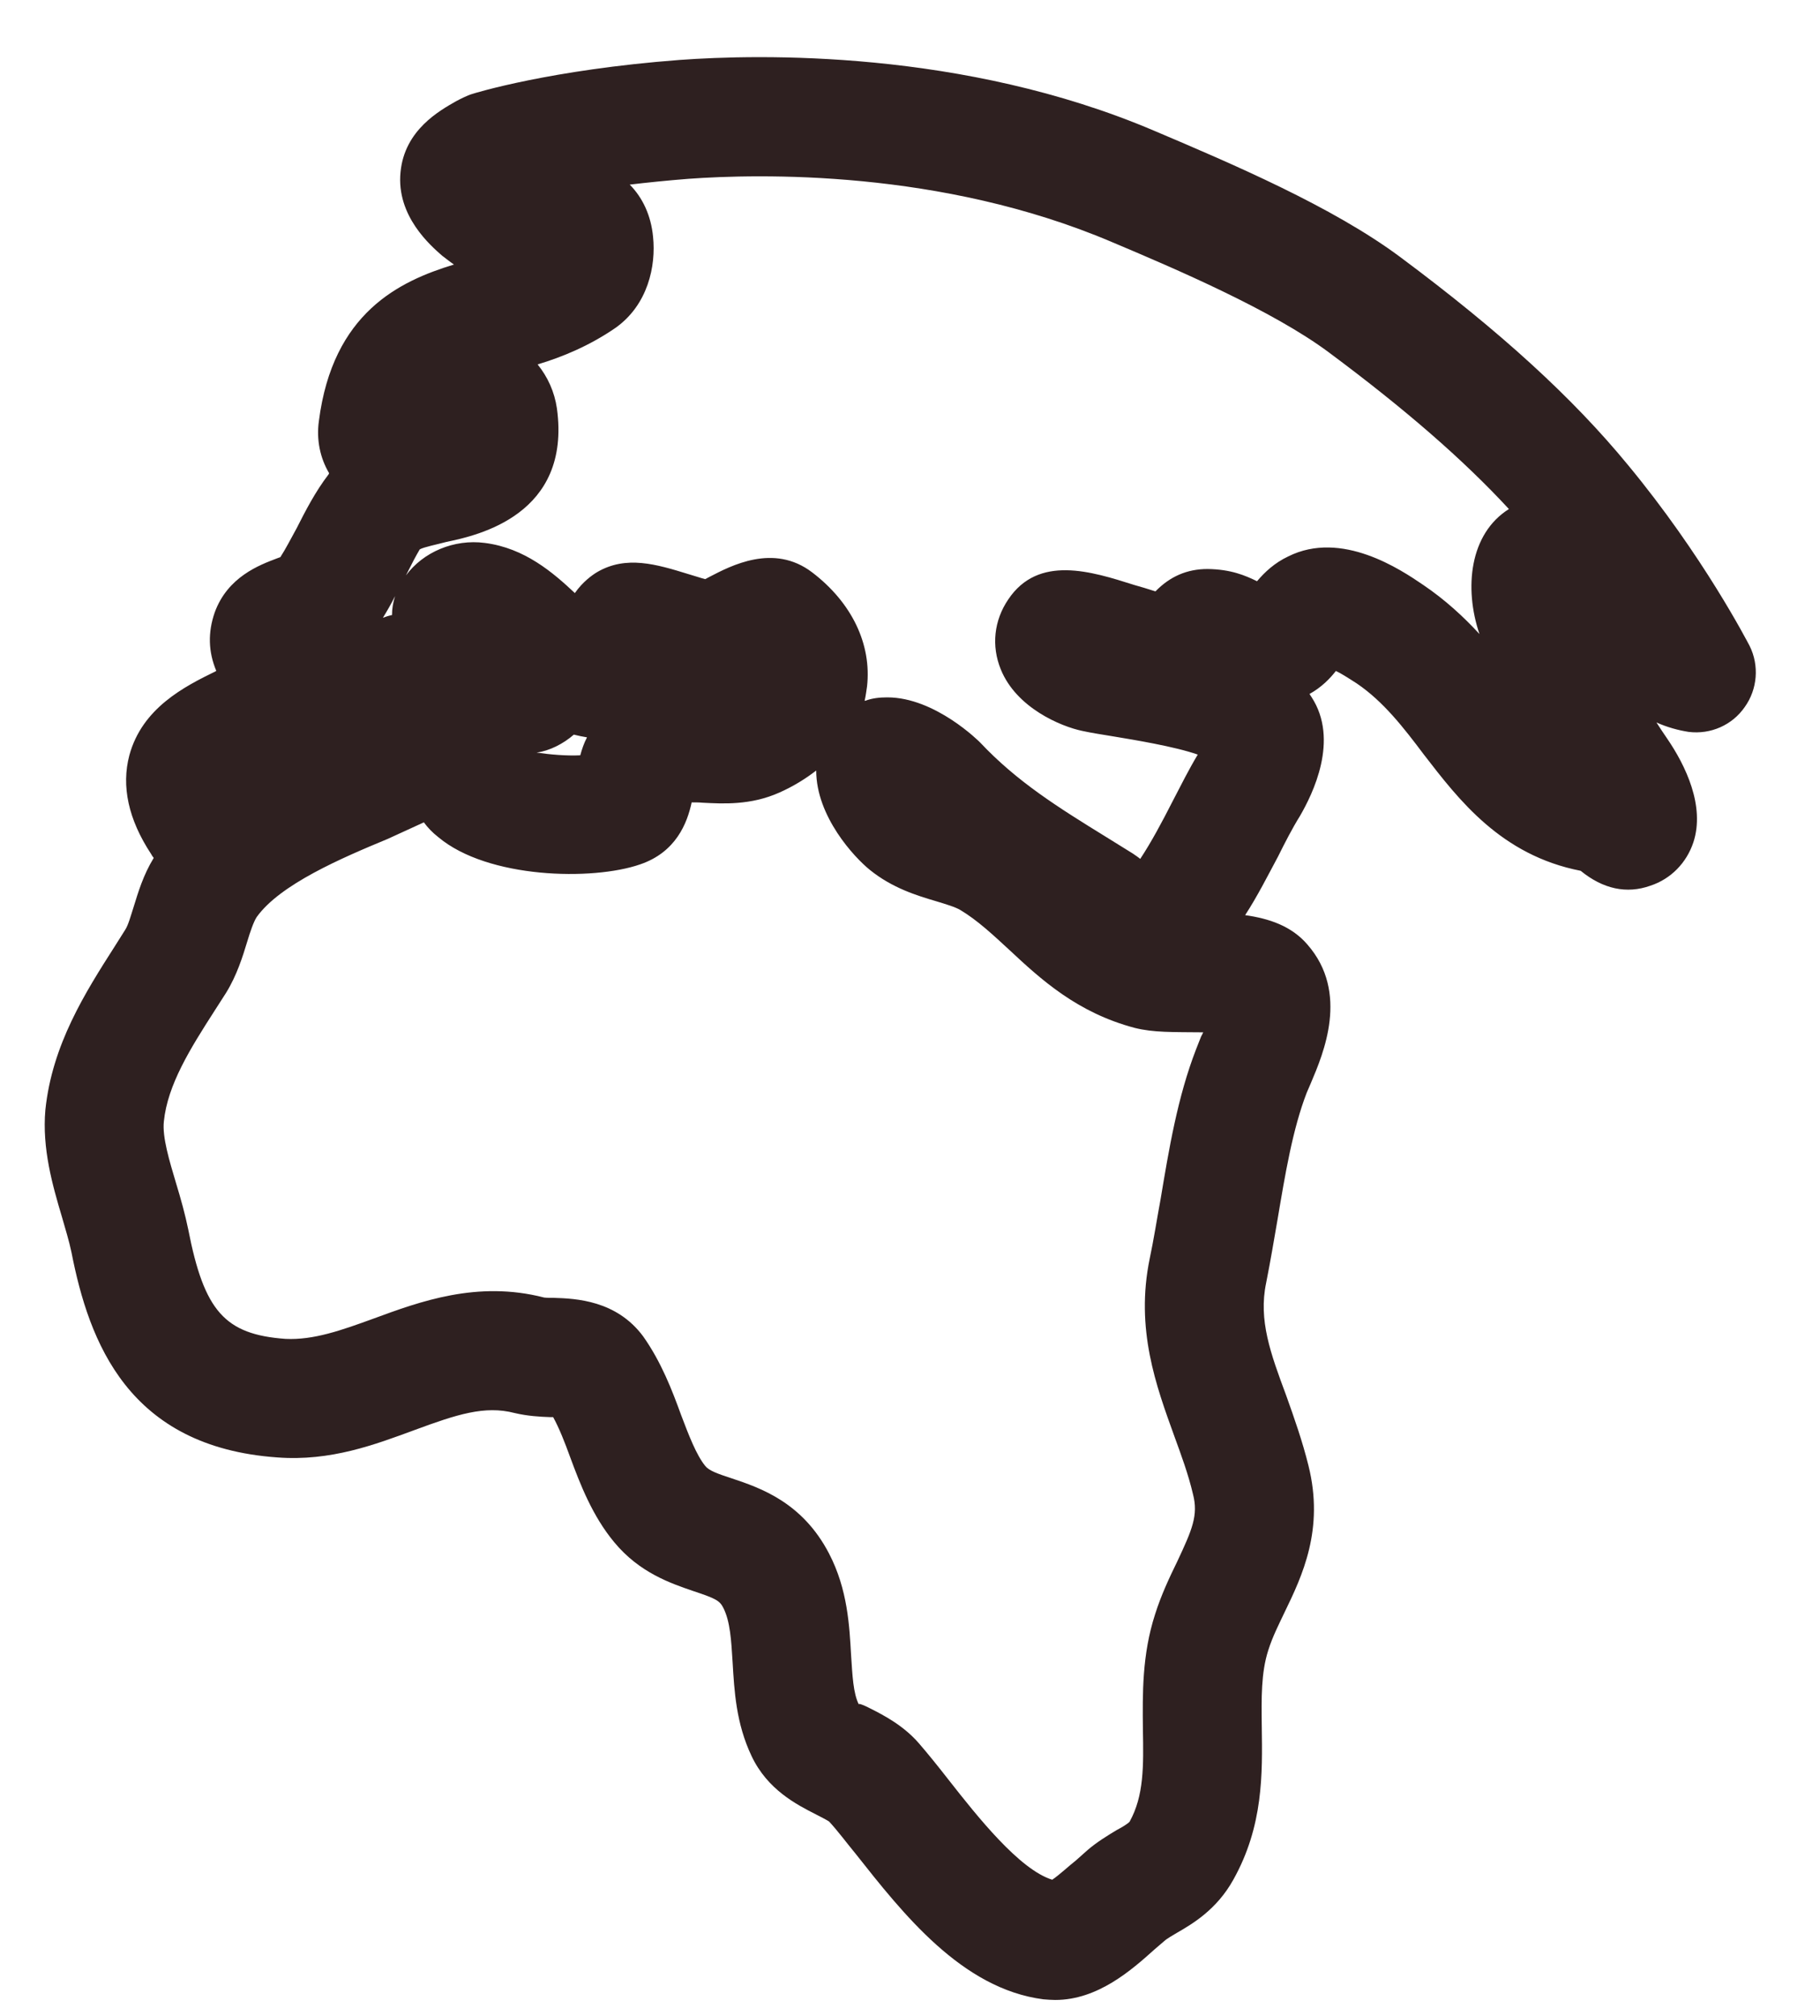 <svg width="28" height="31" viewBox="0 0 28 31" fill="none" xmlns="http://www.w3.org/2000/svg">
<path d="M6.078 9.167C6.021 9.281 5.958 9.391 5.891 9.5C5.932 9.484 5.979 9.469 6.031 9.458C6.031 9.359 6.047 9.266 6.078 9.167ZM8.255 11.573C8.464 11.604 8.719 11.625 8.927 11.615C8.953 11.521 8.984 11.427 9.031 11.339C8.964 11.328 8.891 11.313 8.828 11.297C8.667 11.438 8.453 11.547 8.255 11.573ZM13.651 10.724C14.391 10.724 15.073 11.412 15.078 11.417C15.646 12.021 16.281 12.417 17.016 12.87L17.427 13.125C17.464 13.151 17.505 13.177 17.542 13.208C17.714 12.948 17.88 12.636 18.037 12.328C18.167 12.078 18.292 11.828 18.427 11.604C18.073 11.479 17.432 11.375 17.151 11.328C16.964 11.297 16.792 11.271 16.651 11.24C16.323 11.172 15.636 10.886 15.396 10.292C15.25 9.932 15.292 9.542 15.511 9.219C15.974 8.526 16.792 8.787 17.448 8.995C17.542 9.021 17.662 9.057 17.776 9.094C18 8.865 18.261 8.75 18.578 8.75C18.938 8.755 19.156 8.849 19.339 8.938C19.458 8.797 19.609 8.656 19.818 8.557C20.641 8.146 21.552 8.761 21.896 8.995C22.234 9.224 22.516 9.484 22.761 9.75C22.521 9.042 22.609 8.208 23.214 7.828C22.516 7.073 21.625 6.297 20.448 5.422C19.583 4.776 18.089 4.136 17.099 3.719C14.474 2.604 11.672 2.672 10.589 2.75C10.261 2.776 9.958 2.807 9.688 2.839C9.885 3.037 10.016 3.313 10.047 3.641C10.094 4.089 9.969 4.688 9.469 5.042C9.068 5.318 8.651 5.49 8.271 5.604C8.427 5.797 8.531 6.026 8.568 6.281C8.792 7.917 7.349 8.234 6.87 8.333C6.734 8.37 6.521 8.412 6.458 8.448C6.401 8.542 6.323 8.693 6.245 8.849C6.51 8.49 6.984 8.287 7.458 8.349C8.073 8.427 8.51 8.807 8.844 9.12C8.964 8.948 9.109 8.844 9.188 8.797C9.635 8.537 10.099 8.677 10.589 8.828C10.682 8.854 10.771 8.886 10.849 8.906C10.87 8.896 10.896 8.88 10.917 8.87C11.24 8.703 11.901 8.349 12.495 8.802C13.104 9.266 13.412 9.906 13.339 10.557C13.328 10.63 13.318 10.708 13.302 10.776C13.302 10.776 13.302 10.776 13.313 10.776C13.422 10.735 13.537 10.724 13.651 10.724ZM13.219 26.203C13.245 26.203 13.328 26.24 13.386 26.271C13.604 26.38 13.901 26.537 14.136 26.807C14.276 26.969 14.432 27.162 14.594 27.37C15.031 27.927 15.682 28.75 16.188 28.906C16.297 28.833 16.458 28.682 16.552 28.61L16.734 28.448C16.875 28.328 17.026 28.235 17.182 28.141C17.255 28.104 17.365 28.037 17.38 28.011C17.599 27.615 17.594 27.162 17.583 26.589C17.578 26.052 17.568 25.448 17.771 24.823C17.865 24.526 17.99 24.261 18.115 24.005C18.339 23.526 18.438 23.302 18.354 22.979C18.281 22.667 18.172 22.375 18.068 22.089C17.787 21.313 17.464 20.438 17.688 19.354C17.75 19.063 17.797 18.755 17.854 18.448C17.984 17.672 18.115 16.875 18.401 16.136L18.479 15.938C18.49 15.922 18.5 15.896 18.511 15.875C18.037 15.87 17.75 15.88 17.458 15.807C16.573 15.573 16.016 15.063 15.531 14.61C15.276 14.375 15.037 14.151 14.776 13.995C14.698 13.948 14.557 13.906 14.406 13.86C14.104 13.771 13.729 13.656 13.386 13.38C13.146 13.188 12.557 12.557 12.557 11.849C12.396 11.974 12.203 12.094 11.99 12.188C11.547 12.386 11.12 12.36 10.807 12.344C10.755 12.339 10.698 12.339 10.641 12.339C10.573 12.656 10.401 13.104 9.849 13.292C9.115 13.547 7.505 13.511 6.745 12.875C6.651 12.802 6.578 12.724 6.521 12.646L5.964 12.901C5.26 13.193 4.307 13.599 3.948 14.104C3.901 14.177 3.849 14.328 3.802 14.485C3.734 14.708 3.646 14.995 3.479 15.266L3.302 15.542C2.927 16.125 2.578 16.682 2.521 17.245C2.495 17.485 2.604 17.844 2.708 18.193C2.781 18.432 2.849 18.677 2.896 18.906C3.141 20.162 3.458 20.521 4.391 20.589C4.823 20.61 5.25 20.458 5.75 20.276C6.458 20.016 7.344 19.688 8.37 19.953C8.406 19.958 8.464 19.958 8.521 19.958C8.859 19.969 9.484 19.995 9.896 20.552C10.172 20.943 10.339 21.375 10.479 21.761C10.599 22.078 10.714 22.375 10.849 22.542C10.906 22.615 11.037 22.662 11.261 22.735C11.693 22.88 12.344 23.099 12.755 23.891C13.042 24.443 13.068 25.005 13.094 25.458C13.115 25.766 13.125 26.037 13.214 26.214C13.208 26.203 13.214 26.203 13.219 26.203ZM16.234 30.755C16.177 30.755 16.115 30.75 16.052 30.745C14.797 30.583 13.891 29.427 13.162 28.505C13.016 28.328 12.886 28.151 12.755 28.011C12.734 27.995 12.625 27.938 12.552 27.901C12.255 27.75 11.807 27.521 11.563 27.005C11.323 26.5 11.297 26 11.271 25.563C11.25 25.224 11.234 24.938 11.13 24.729C11.073 24.615 11.016 24.583 10.672 24.469C10.323 24.349 9.839 24.188 9.448 23.714C9.115 23.313 8.927 22.828 8.771 22.406C8.688 22.177 8.604 21.964 8.51 21.792C8.495 21.792 8.479 21.792 8.458 21.792C8.307 21.787 8.115 21.776 7.917 21.729C7.458 21.61 7.031 21.75 6.38 21.99C5.771 22.214 5.089 22.474 4.266 22.412C1.974 22.25 1.37 20.641 1.099 19.255C1.063 19.083 1.005 18.896 0.953 18.714C0.807 18.224 0.646 17.662 0.698 17.068C0.802 16.063 1.313 15.261 1.766 14.552L1.927 14.297C1.974 14.224 2.01 14.089 2.057 13.943C2.125 13.724 2.203 13.458 2.365 13.193C2.349 13.172 2.333 13.151 2.323 13.13C1.974 12.599 1.865 12.089 1.99 11.615C2.188 10.886 2.839 10.557 3.318 10.323C3.318 10.318 3.323 10.318 3.328 10.318C3.203 10.021 3.198 9.724 3.302 9.422C3.5 8.87 3.995 8.688 4.255 8.589C4.276 8.583 4.292 8.573 4.313 8.568C4.391 8.448 4.474 8.287 4.563 8.125C4.698 7.859 4.849 7.563 5.057 7.292C5.057 7.287 5.063 7.281 5.063 7.276C4.927 7.047 4.865 6.766 4.906 6.474C5.12 4.807 6.146 4.323 6.984 4.068C6.922 4.026 6.865 3.979 6.802 3.932C6.63 3.781 6.094 3.323 6.162 2.646C6.224 2 6.76 1.703 7.016 1.557C7.073 1.526 7.198 1.464 7.255 1.448C7.302 1.432 8.464 1.073 10.453 0.922C11.667 0.833 14.818 0.76 17.755 2.01C18.948 2.516 20.5 3.177 21.542 3.953C23.089 5.104 24.198 6.12 25.042 7.146C26.203 8.547 26.886 9.875 26.917 9.932C27.068 10.235 27.037 10.599 26.844 10.87C26.651 11.151 26.318 11.297 25.979 11.255C25.813 11.229 25.646 11.182 25.484 11.11C25.537 11.193 25.589 11.271 25.646 11.354C25.932 11.771 26.234 12.396 26.052 12.953C25.948 13.266 25.708 13.516 25.391 13.62C25.026 13.75 24.662 13.672 24.318 13.391C23.089 13.151 22.438 12.292 21.906 11.604C21.589 11.182 21.281 10.787 20.875 10.511C20.729 10.417 20.63 10.354 20.552 10.318C20.464 10.432 20.333 10.568 20.146 10.672C20.156 10.688 20.167 10.703 20.177 10.719C20.609 11.38 20.193 12.214 20 12.547C19.88 12.74 19.771 12.953 19.662 13.172C19.505 13.464 19.349 13.776 19.156 14.073C19.526 14.125 19.87 14.24 20.115 14.526C20.761 15.266 20.359 16.203 20.167 16.656L20.104 16.802C19.886 17.365 19.771 18.063 19.656 18.745C19.599 19.078 19.542 19.412 19.479 19.729C19.359 20.302 19.547 20.813 19.787 21.458C19.912 21.807 20.037 22.162 20.13 22.537C20.375 23.516 20.037 24.229 19.761 24.797C19.672 24.985 19.578 25.167 19.511 25.38C19.401 25.724 19.406 26.11 19.412 26.557C19.422 27.271 19.438 28.078 18.974 28.906C18.719 29.365 18.349 29.583 18.104 29.724C18.037 29.766 17.964 29.802 17.906 29.854L17.766 29.974C17.412 30.292 16.891 30.755 16.234 30.755Z" fill="#2E2020"/>
</svg>
